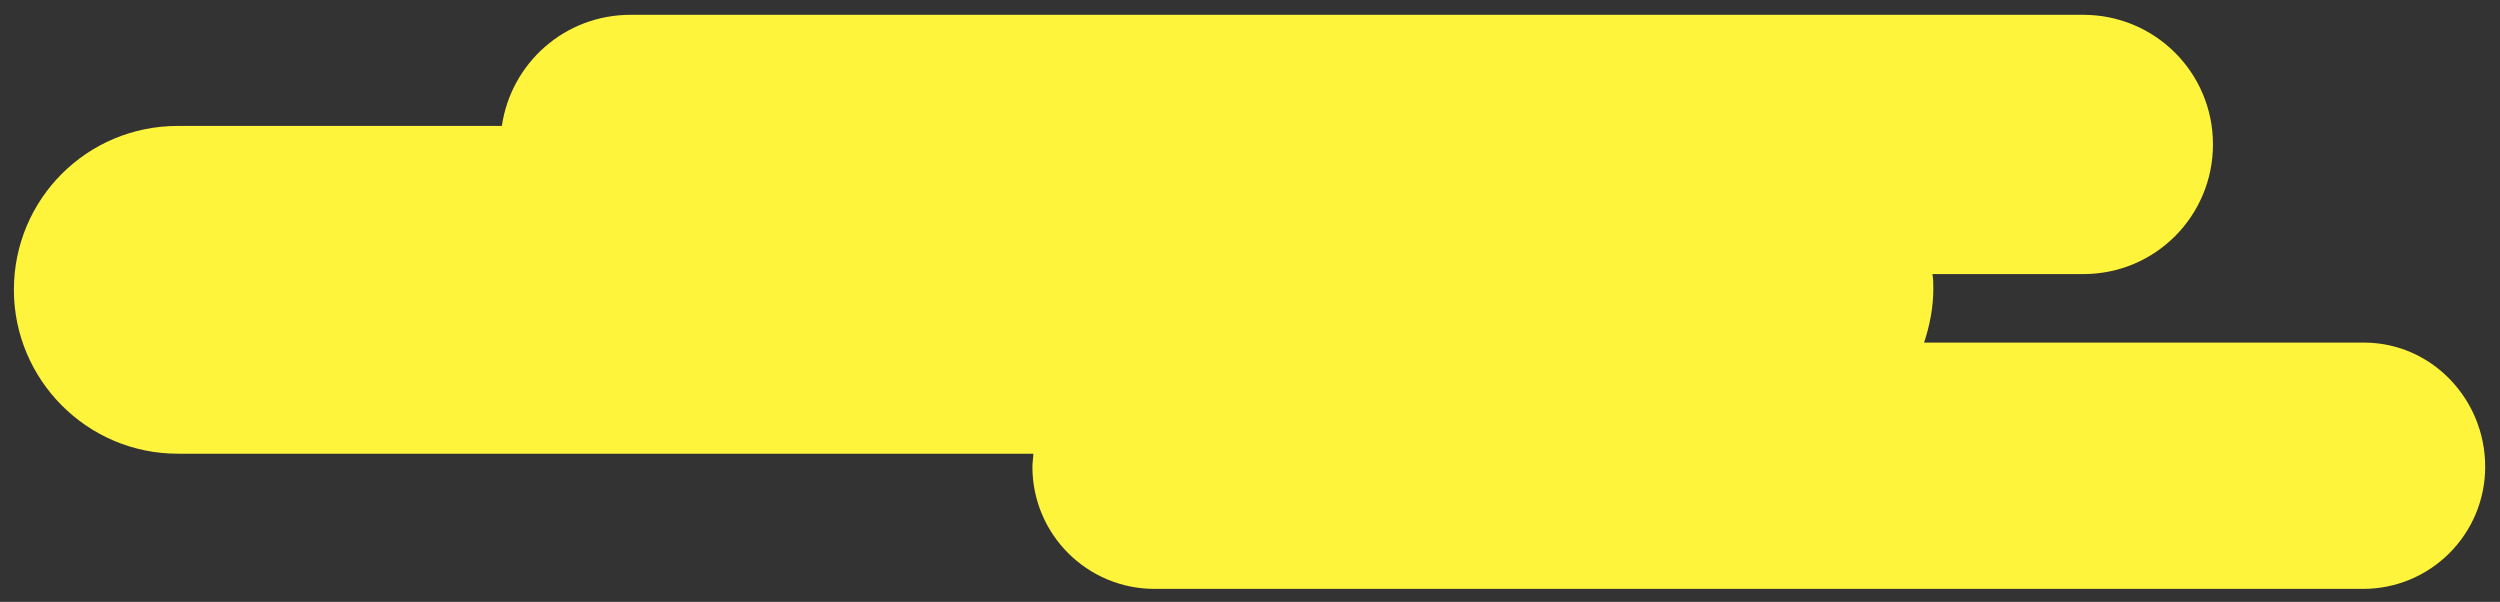 <?xml version="1.0" encoding="utf-8"?>
<!-- Generator: Adobe Illustrator 22.0.1, SVG Export Plug-In . SVG Version: 6.00 Build 0)  -->
<svg version="1.1" id="圖層_1" xmlns="http://www.w3.org/2000/svg" xmlns:xlink="http://www.w3.org/1999/xlink" x="0px" y="0px"
	 width="270px" height="65px" viewBox="0 0 270 65" enable-background="new 0 0 270 65" xml:space="preserve">
<rect x="0" y="0" width="270" height="65" fill="#333333" stroke="none"/>
<path fill="#FFF43C" d="M255.3,37h-47.5c0.6-1.8,1-3.8,1-5.8c0-0.5,0-1.1-0.1-1.6H225c7.8,0,14-6.3,14-14c0-7.8-6.3-14-14-14H68.1
	c-7.1,0-12.9,5.2-13.9,12h-35c-9.8,0-17.7,7.9-17.7,17.7C1.5,41,9.4,49,19.2,49h92.4c0,0.5-0.1,0.9-0.1,1.4
	c0,7.3,5.9,13.2,13.2,13.2h130.5c7.3,0,13.2-5.9,13.2-13.2S262.6,37,255.3,37z"/>
</svg>
